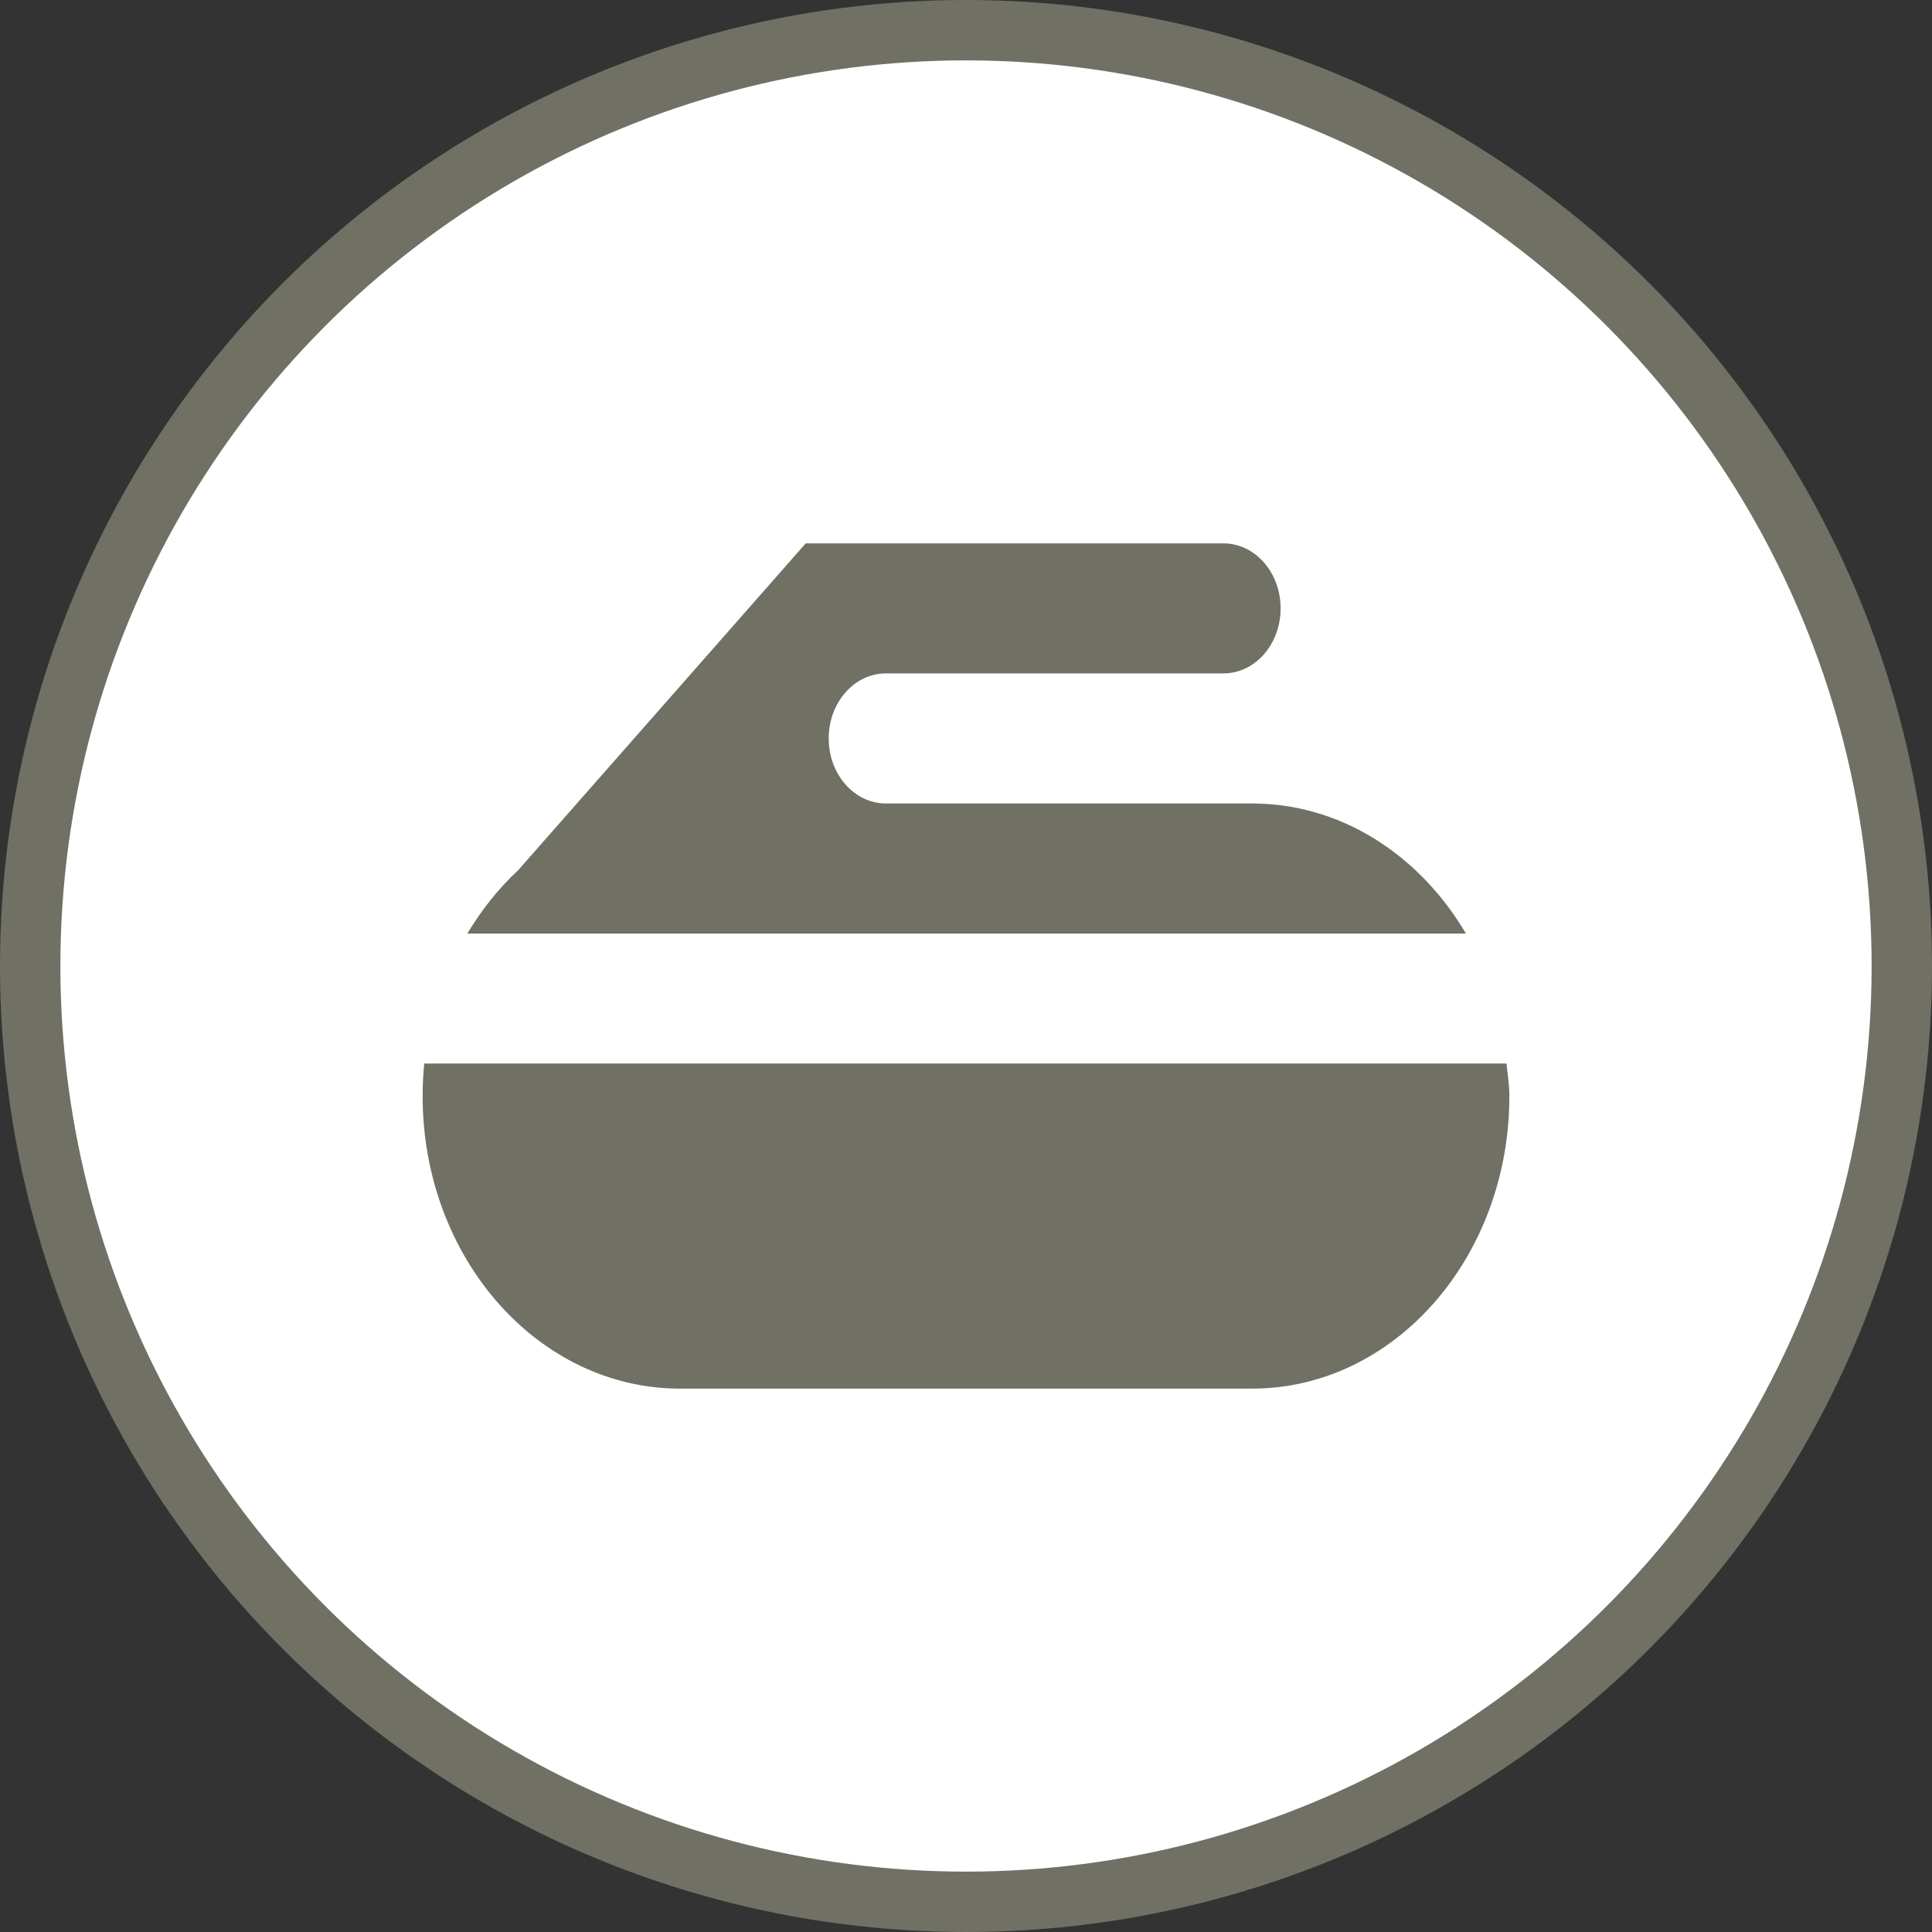 <svg width="32" height="32" viewBox="0 0 32 32">
  <rect x="0" y="0" width="32" height="32" fill="#333333" stroke="none"/>
  <g fill="none" fill-rule="evenodd">
    <circle cx="16" cy="16" r="16" fill="#717065"/>
    <circle cx="16" cy="16" r="15" fill="#FFF"/>
    <path fill="#717065" d="M24.952,17.615 L7.027,17.615 C7.009,17.792 7,17.972 7,18.154 C7,20.83 8.909,23 11.263,23 L20.737,23 C23.091,23 25,20.83 25,18.154 C25,17.97 24.97,17.794 24.952,17.615 L24.952,17.615 Z M20.737,13.308 L14.674,13.308 C14.15,13.308 13.726,12.826 13.726,12.231 C13.726,11.635 14.15,11.154 14.674,11.154 L20.263,11.154 C20.787,11.154 21.211,10.672 21.211,10.077 C21.211,9.481 20.787,9 20.263,9 L13.345,9 L8.58,14.416 C8.257,14.715 7.977,15.07 7.741,15.462 L24.28,15.462 C23.515,14.164 22.215,13.308 20.737,13.308 L20.737,13.308 Z"/>
  </g>
</svg>
